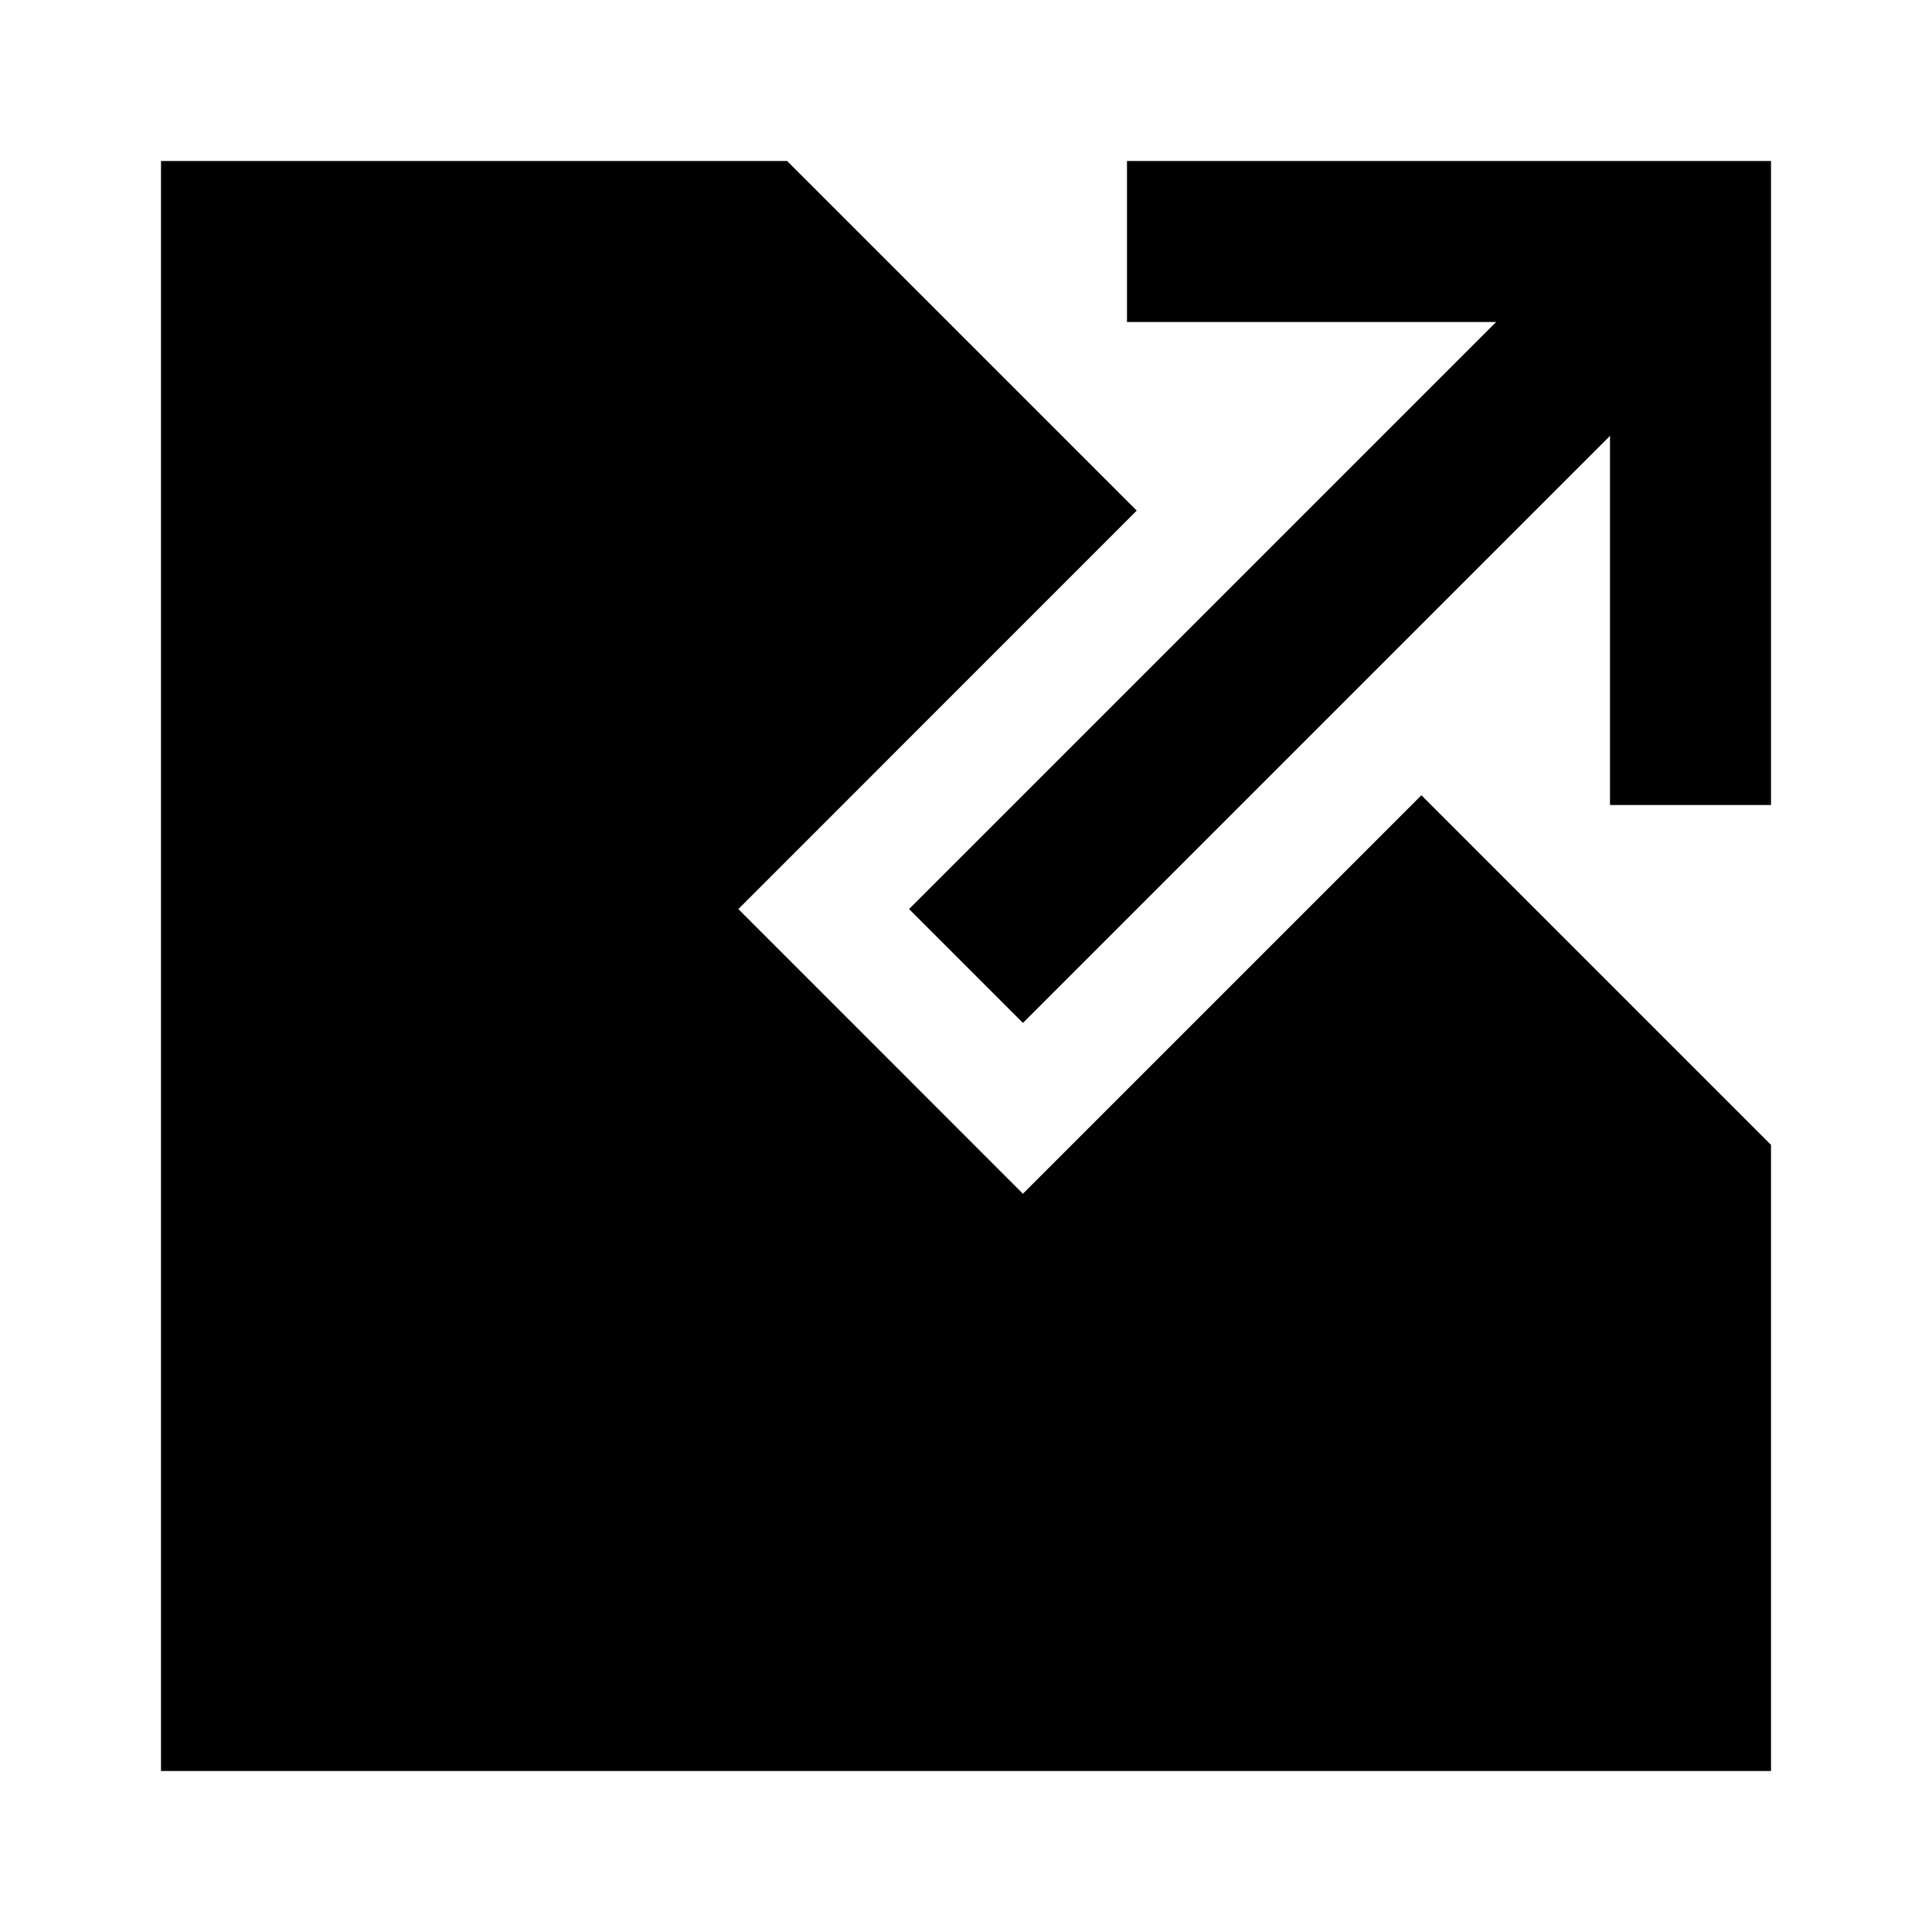 <svg width="24" height="24" viewBox="0 0 24 24" fill="none" xmlns="http://www.w3.org/2000/svg">
<path fill-rule="evenodd" clip-rule="evenodd" d="M16.596 8.818L16.596 8.818L12.707 12.707L12.707 12.707L16.596 8.818ZM14.121 6.343L9.172 11.293L12.707 14.829L17.657 9.879L22 14.222V22H2V2H9.778L14.121 6.343Z" fill="black"/>
<path d="M21 3L12 12" stroke="black" stroke-width="2"/>
<path d="M21 9L21 3H15" stroke="black" stroke-width="2" stroke-linecap="square"/>
</svg>
